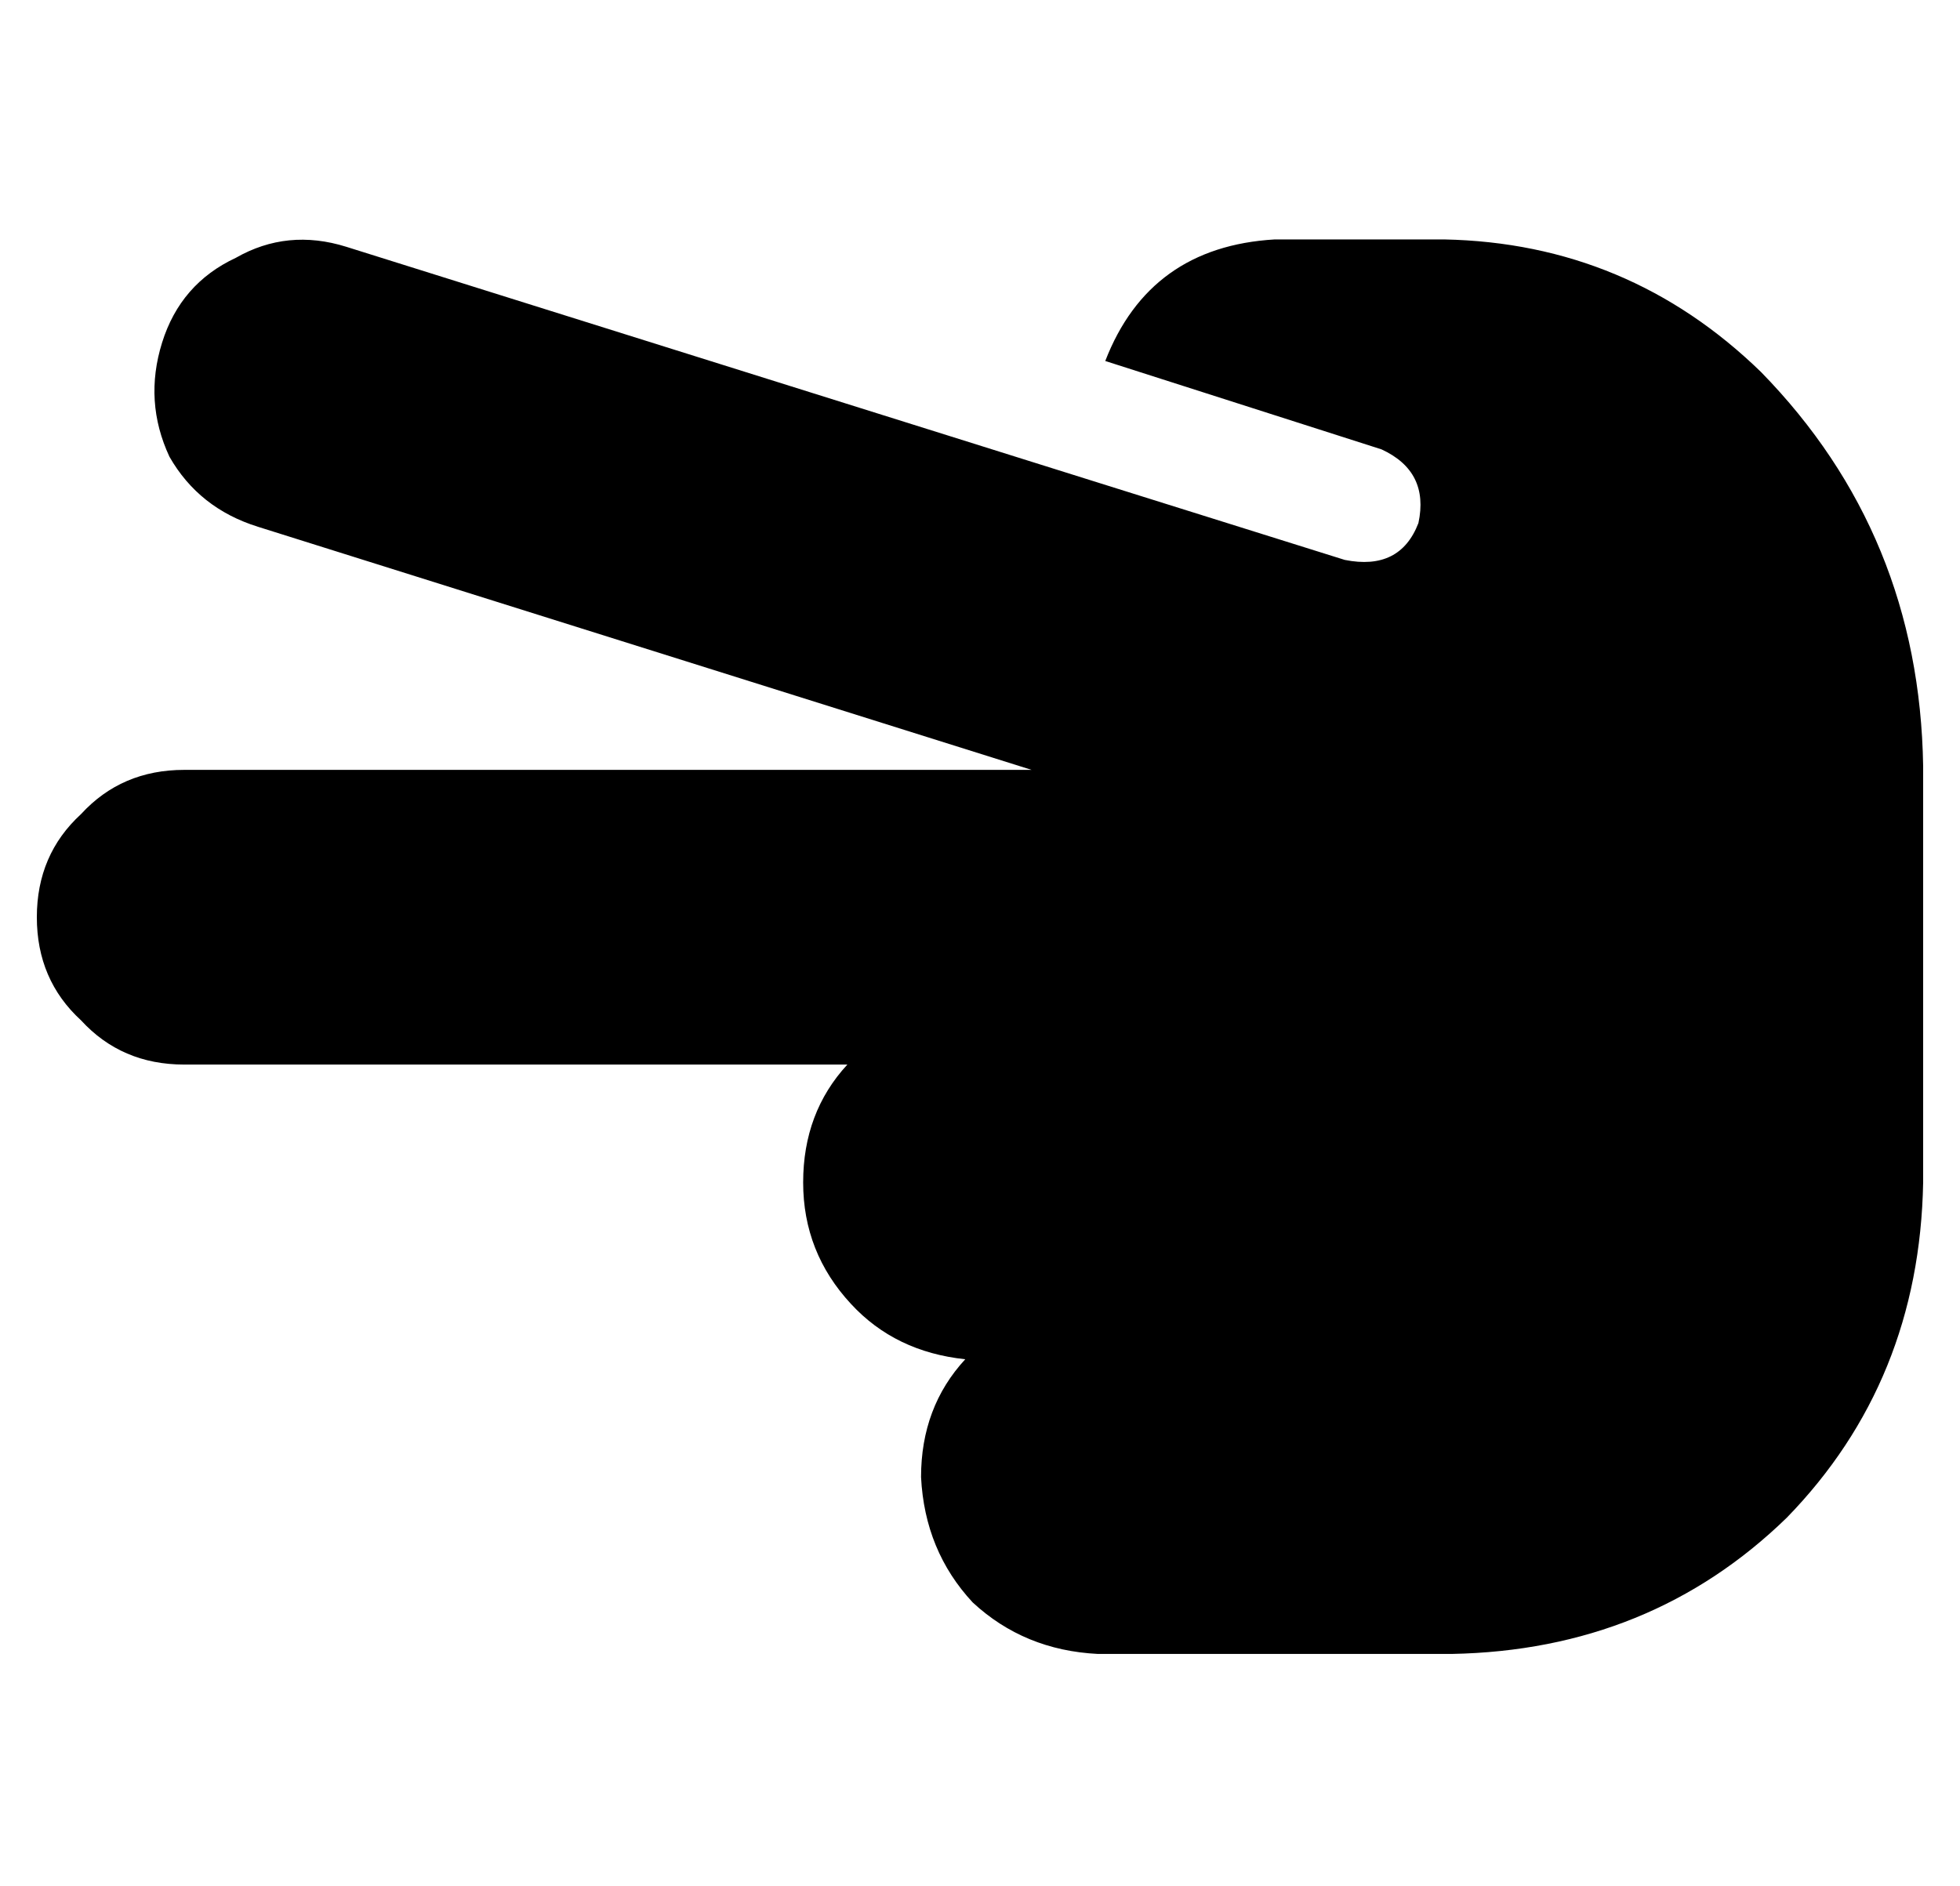 <?xml version="1.0" standalone="no"?>
<!DOCTYPE svg PUBLIC "-//W3C//DTD SVG 1.1//EN" "http://www.w3.org/Graphics/SVG/1.1/DTD/svg11.dtd" >
<svg xmlns="http://www.w3.org/2000/svg" xmlns:xlink="http://www.w3.org/1999/xlink" version="1.1" viewBox="-10 -40 532 512">
   <path fill="currentColor"
d="M40 169q-17 0 -28 12v0v0q-12 11 -12 28t12 28q11 12 28 12h180v0q-12 13 -12 32t13 33q12 13 31 15q-12 13 -12 32q1 20 14 34q14 13 34 14h32h64q54 -1 91 -37q36 -37 37 -91v-113v0q-1 -63 -44 -107q-36 -35 -86 -36h-46v0q-34 2 -46 33l75 24v0q13 6 10 20
q-5 13 -20 10l-67 -21v0v0v0l-204 -64v0q-16 -5 -30 3q-15 7 -20 23t2 31q8 14 24 19l210 66v0h-230v0z" />
</svg>
